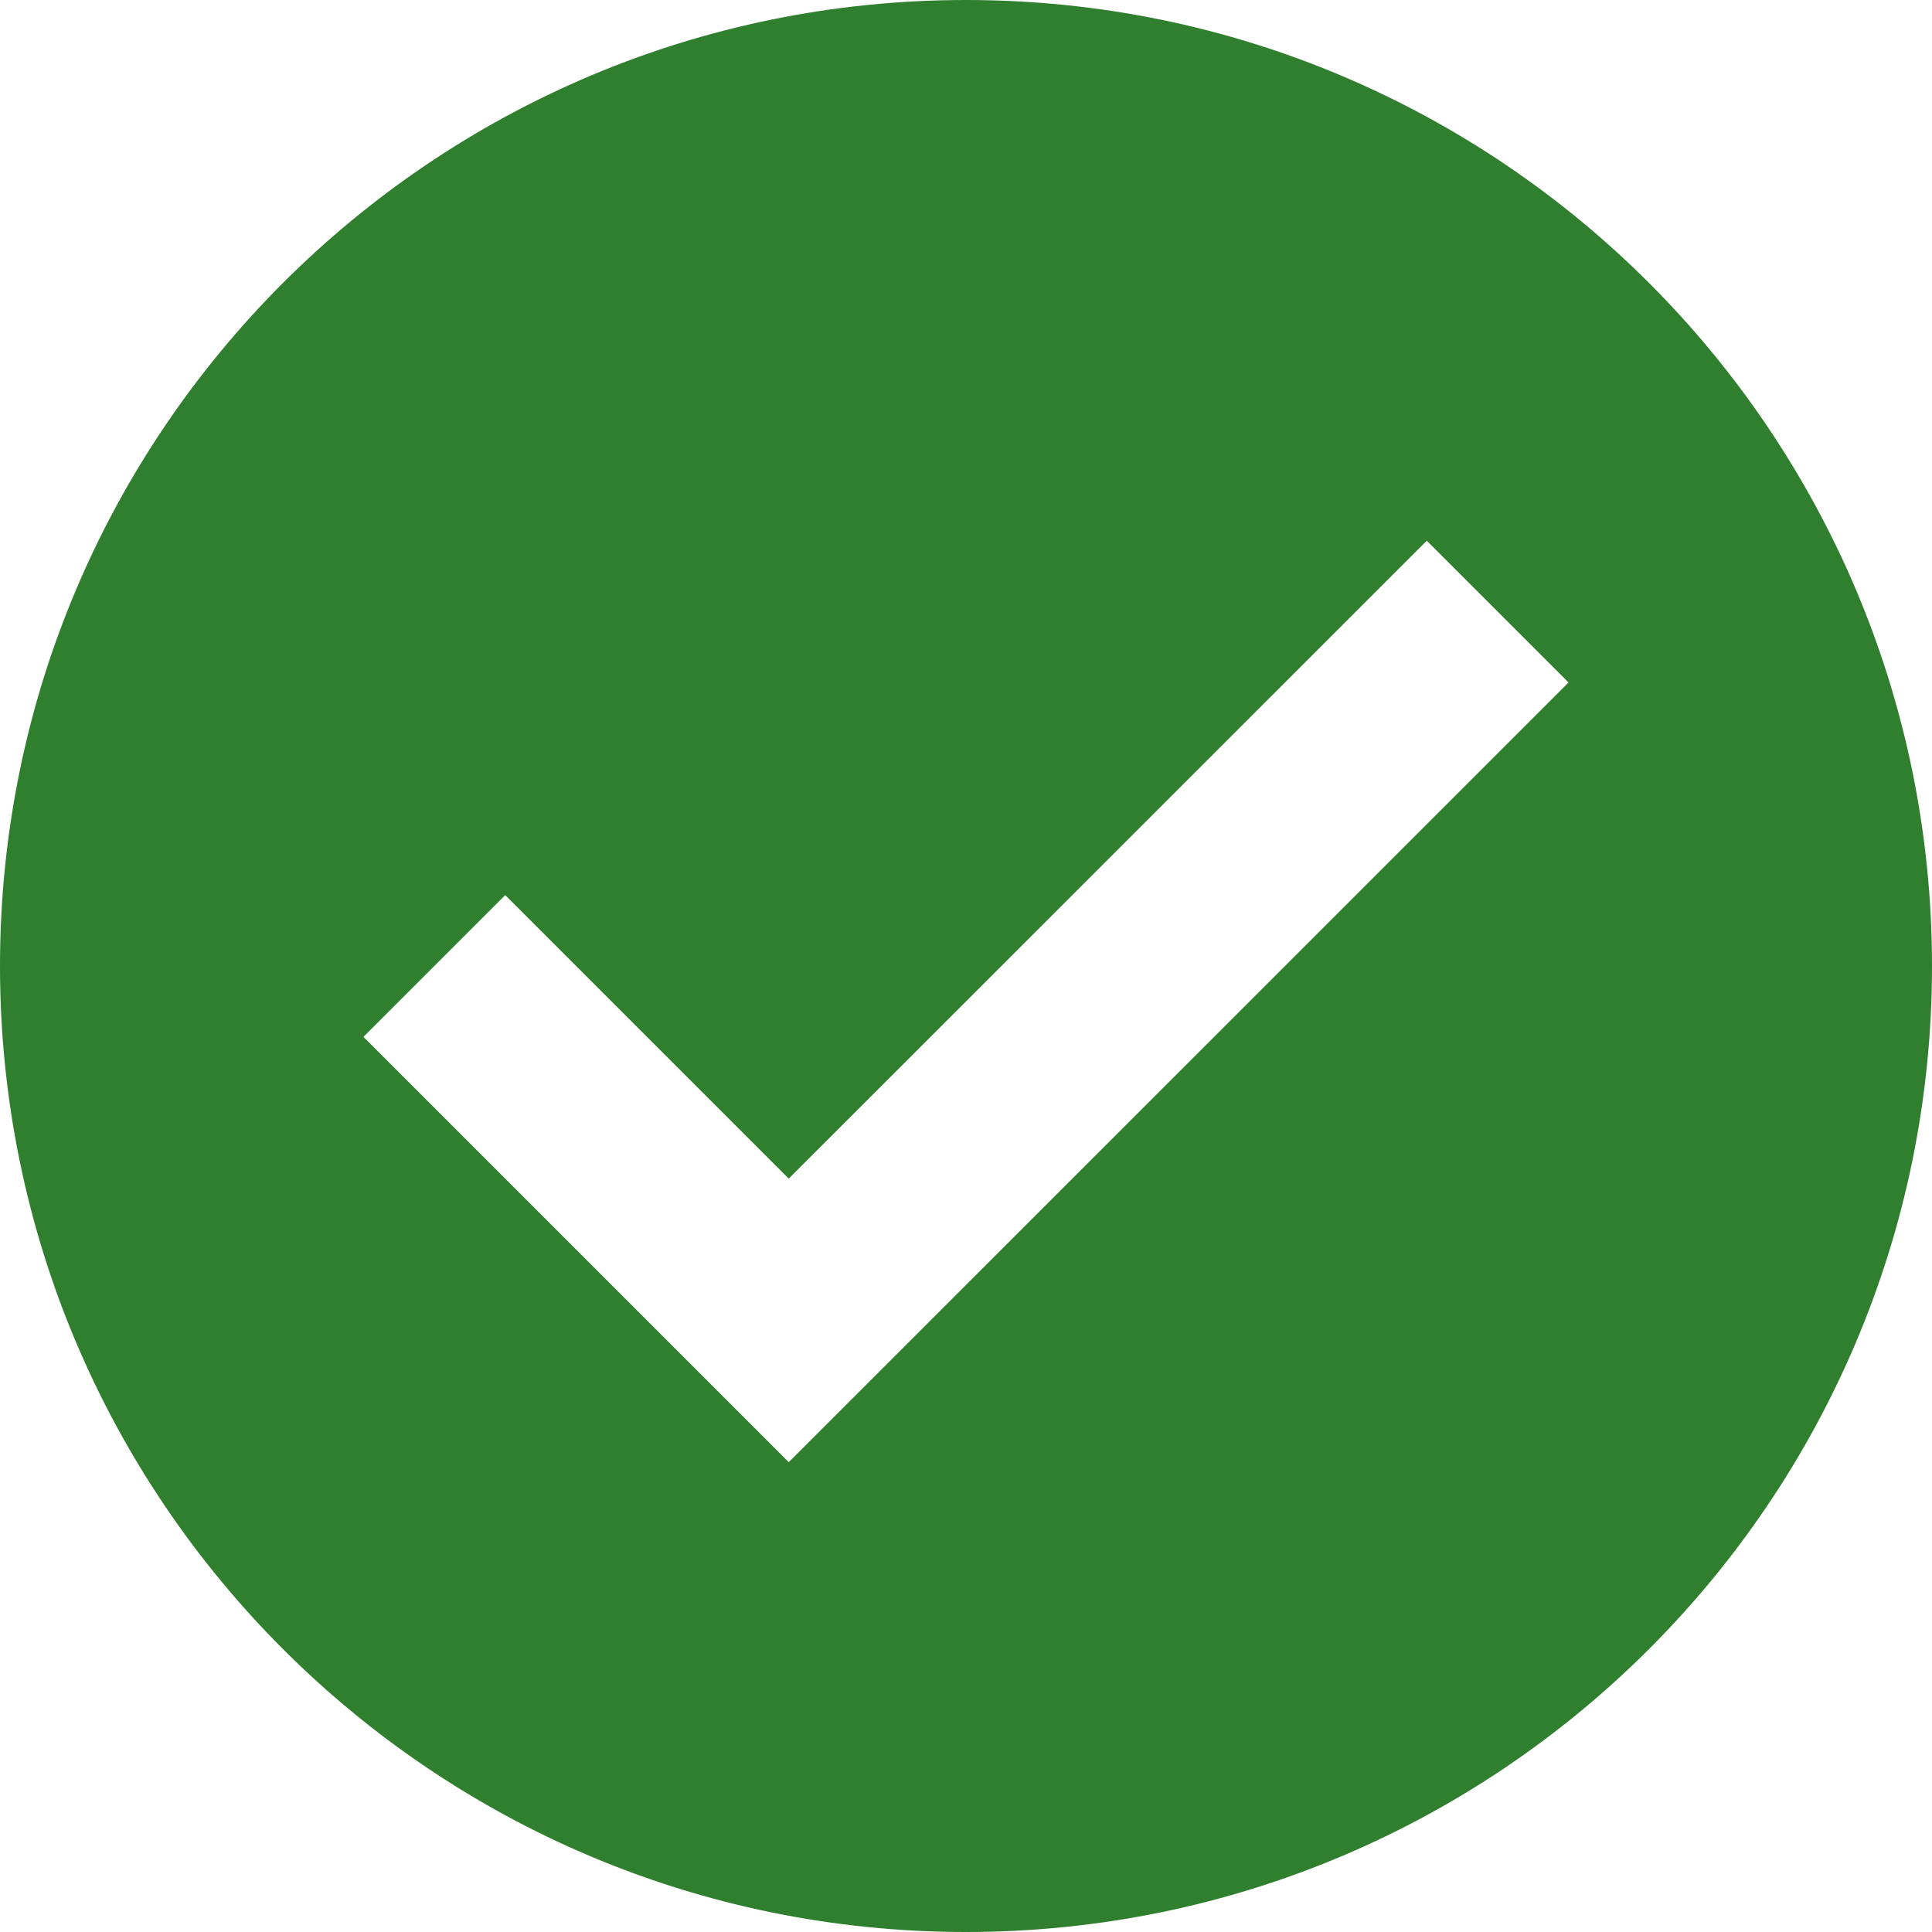<svg width="16" height="16" viewBox="0 0 16 16" fill="none" xmlns="http://www.w3.org/2000/svg">
<path d="M8 0C3.582 0 0 3.582 0 8C0 12.418 3.582 16 8 16C12.418 16 16 12.418 16 8C16 3.582 12.418 0 8 0ZM6.532 12.109L3.01 8.587L4.184 7.413L6.532 9.761L11.816 4.478L12.99 5.652L6.532 12.109Z" fill="#2F7F2E"/>
</svg>

